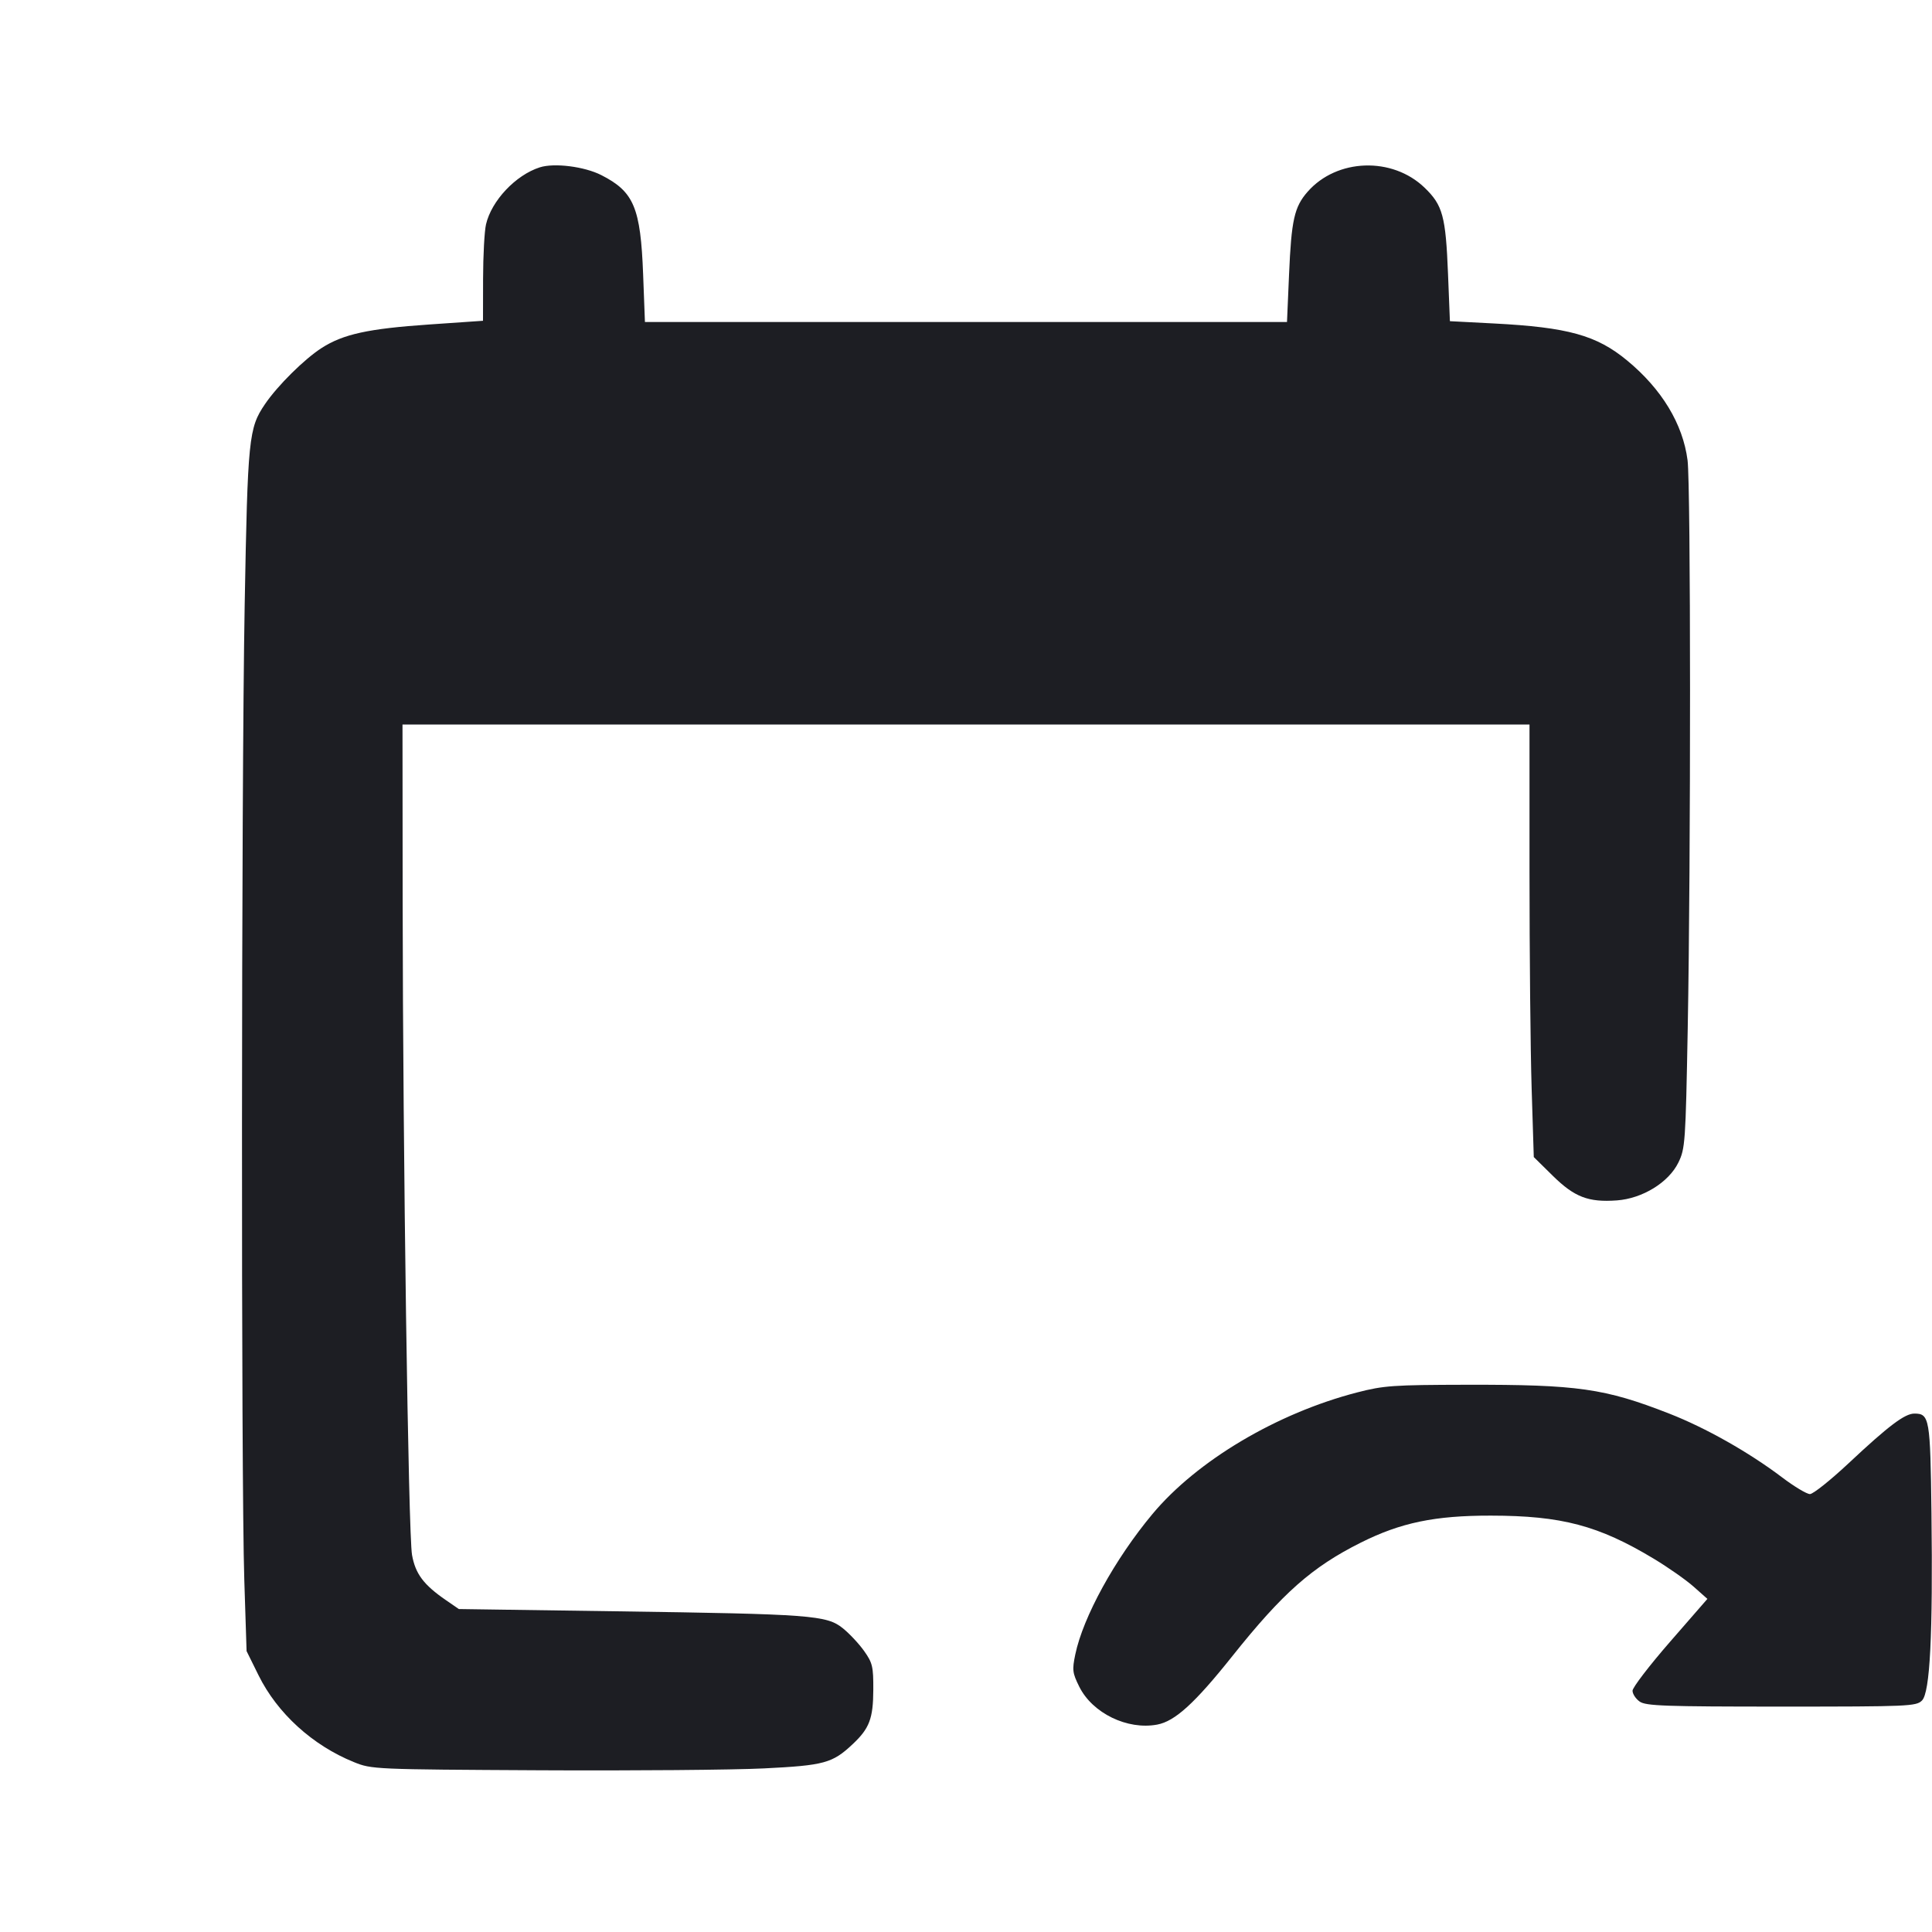 <svg viewBox="0 0 2400 2400" fill="none" xmlns="http://www.w3.org/2000/svg"><path d="M670.535 207.885 C 640.558 217.486,610.567 249.296,603.733 278.737 C 601.785 287.132,600.148 317.508,600.095 346.240 L 600.000 398.481 533.000 403.101 C 457.343 408.318,426.343 415.096,399.579 432.270 C 378.072 446.071,344.792 479.043,329.197 502.000 C 308.915 531.856,307.709 543.792,303.940 752.000 C 299.759 982.937,299.427 1836.587,303.469 1962.521 L 306.310 2051.042 321.157 2081.083 C 344.486 2128.286,388.292 2168.180,439.579 2188.929 C 461.753 2197.900,464.301 2198.012,670.899 2199.103 C 785.793 2199.710,910.893 2198.665,948.899 2196.781 C 1024.034 2193.056,1034.099 2190.302,1059.341 2166.552 C 1080.052 2147.066,1084.689 2134.809,1084.845 2099.138 C 1084.971 2070.332,1083.872 2065.672,1073.492 2051.003 C 1067.171 2042.070,1055.281 2029.350,1047.068 2022.736 C 1026.908 2006.501,1008.248 2005.099,766.000 2001.622 L 570.000 1998.809 554.000 1987.804 C 526.262 1968.725,516.050 1955.119,511.842 1931.634 C 507.249 1906.000,500.464 1433.861,500.192 1121.000 L 500.000 900.000 1200.000 900.000 L 1900.000 900.000 1900.000 1083.355 C 1900.000 1184.200,1901.196 1305.103,1902.657 1352.028 L 1905.314 1437.346 1928.922 1460.590 C 1955.833 1487.086,1973.147 1493.747,2008.475 1491.191 C 2040.334 1488.887,2072.933 1468.822,2084.967 1444.110 C 2093.397 1426.800,2093.908 1419.466,2096.547 1278.000 C 2100.487 1066.762,2100.360 602.813,2096.353 571.775 C 2090.525 526.629,2064.345 483.398,2021.284 447.814 C 1983.324 416.446,1947.867 406.602,1855.563 401.808 L 1801.126 398.980 1798.794 340.490 C 1795.924 268.472,1792.234 254.883,1769.649 233.131 C 1729.442 194.409,1660.720 196.789,1624.394 238.162 C 1607.829 257.028,1604.221 273.094,1601.297 341.000 L 1598.756 400.000 1199.959 400.000 L 801.162 400.000 798.923 341.000 C 795.768 257.883,787.465 238.134,747.015 217.544 C 725.991 206.843,688.552 202.114,670.535 207.885 M1685.914 1729.724 C 1586.152 1755.521,1486.898 1814.504,1431.528 1880.897 C 1384.924 1936.777,1345.475 2008.583,1335.764 2055.204 C 1331.760 2074.432,1332.217 2078.160,1340.674 2095.204 C 1357.030 2128.168,1400.454 2149.308,1437.525 2142.353 C 1459.654 2138.202,1484.212 2115.819,1530.893 2057.257 C 1593.410 1978.828,1629.852 1946.626,1690.364 1916.339 C 1740.085 1891.453,1782.343 1882.674,1852.000 1882.762 C 1939.927 1882.873,1985.719 1894.984,2054.336 1936.276 C 2072.122 1946.979,2094.396 1962.589,2103.835 1970.966 L 2120.997 1986.196 2074.499 2039.599 C 2048.924 2068.971,2028.000 2096.275,2028.000 2100.274 C 2028.000 2104.274,2032.001 2110.348,2036.890 2113.773 C 2044.592 2119.168,2068.116 2120.000,2212.890 2120.000 C 2371.442 2120.000,2380.387 2119.613,2387.562 2112.438 C 2397.551 2102.449,2401.171 2030.886,2399.338 1879.607 C 2397.911 1761.898,2396.898 1756.000,2378.110 1756.000 C 2366.183 1756.000,2346.120 1771.140,2296.779 1817.374 C 2274.108 1838.618,2252.327 1856.000,2248.376 1856.000 C 2244.425 1856.000,2228.890 1846.687,2213.854 1835.304 C 2172.617 1804.086,2119.023 1773.789,2073.682 1756.061 C 1993.474 1724.701,1959.976 1719.926,1822.105 1720.197 C 1730.594 1720.376,1718.902 1721.194,1685.914 1729.724 " fill="#1D1E23" stroke="none" fill-rule="evenodd"/></svg>